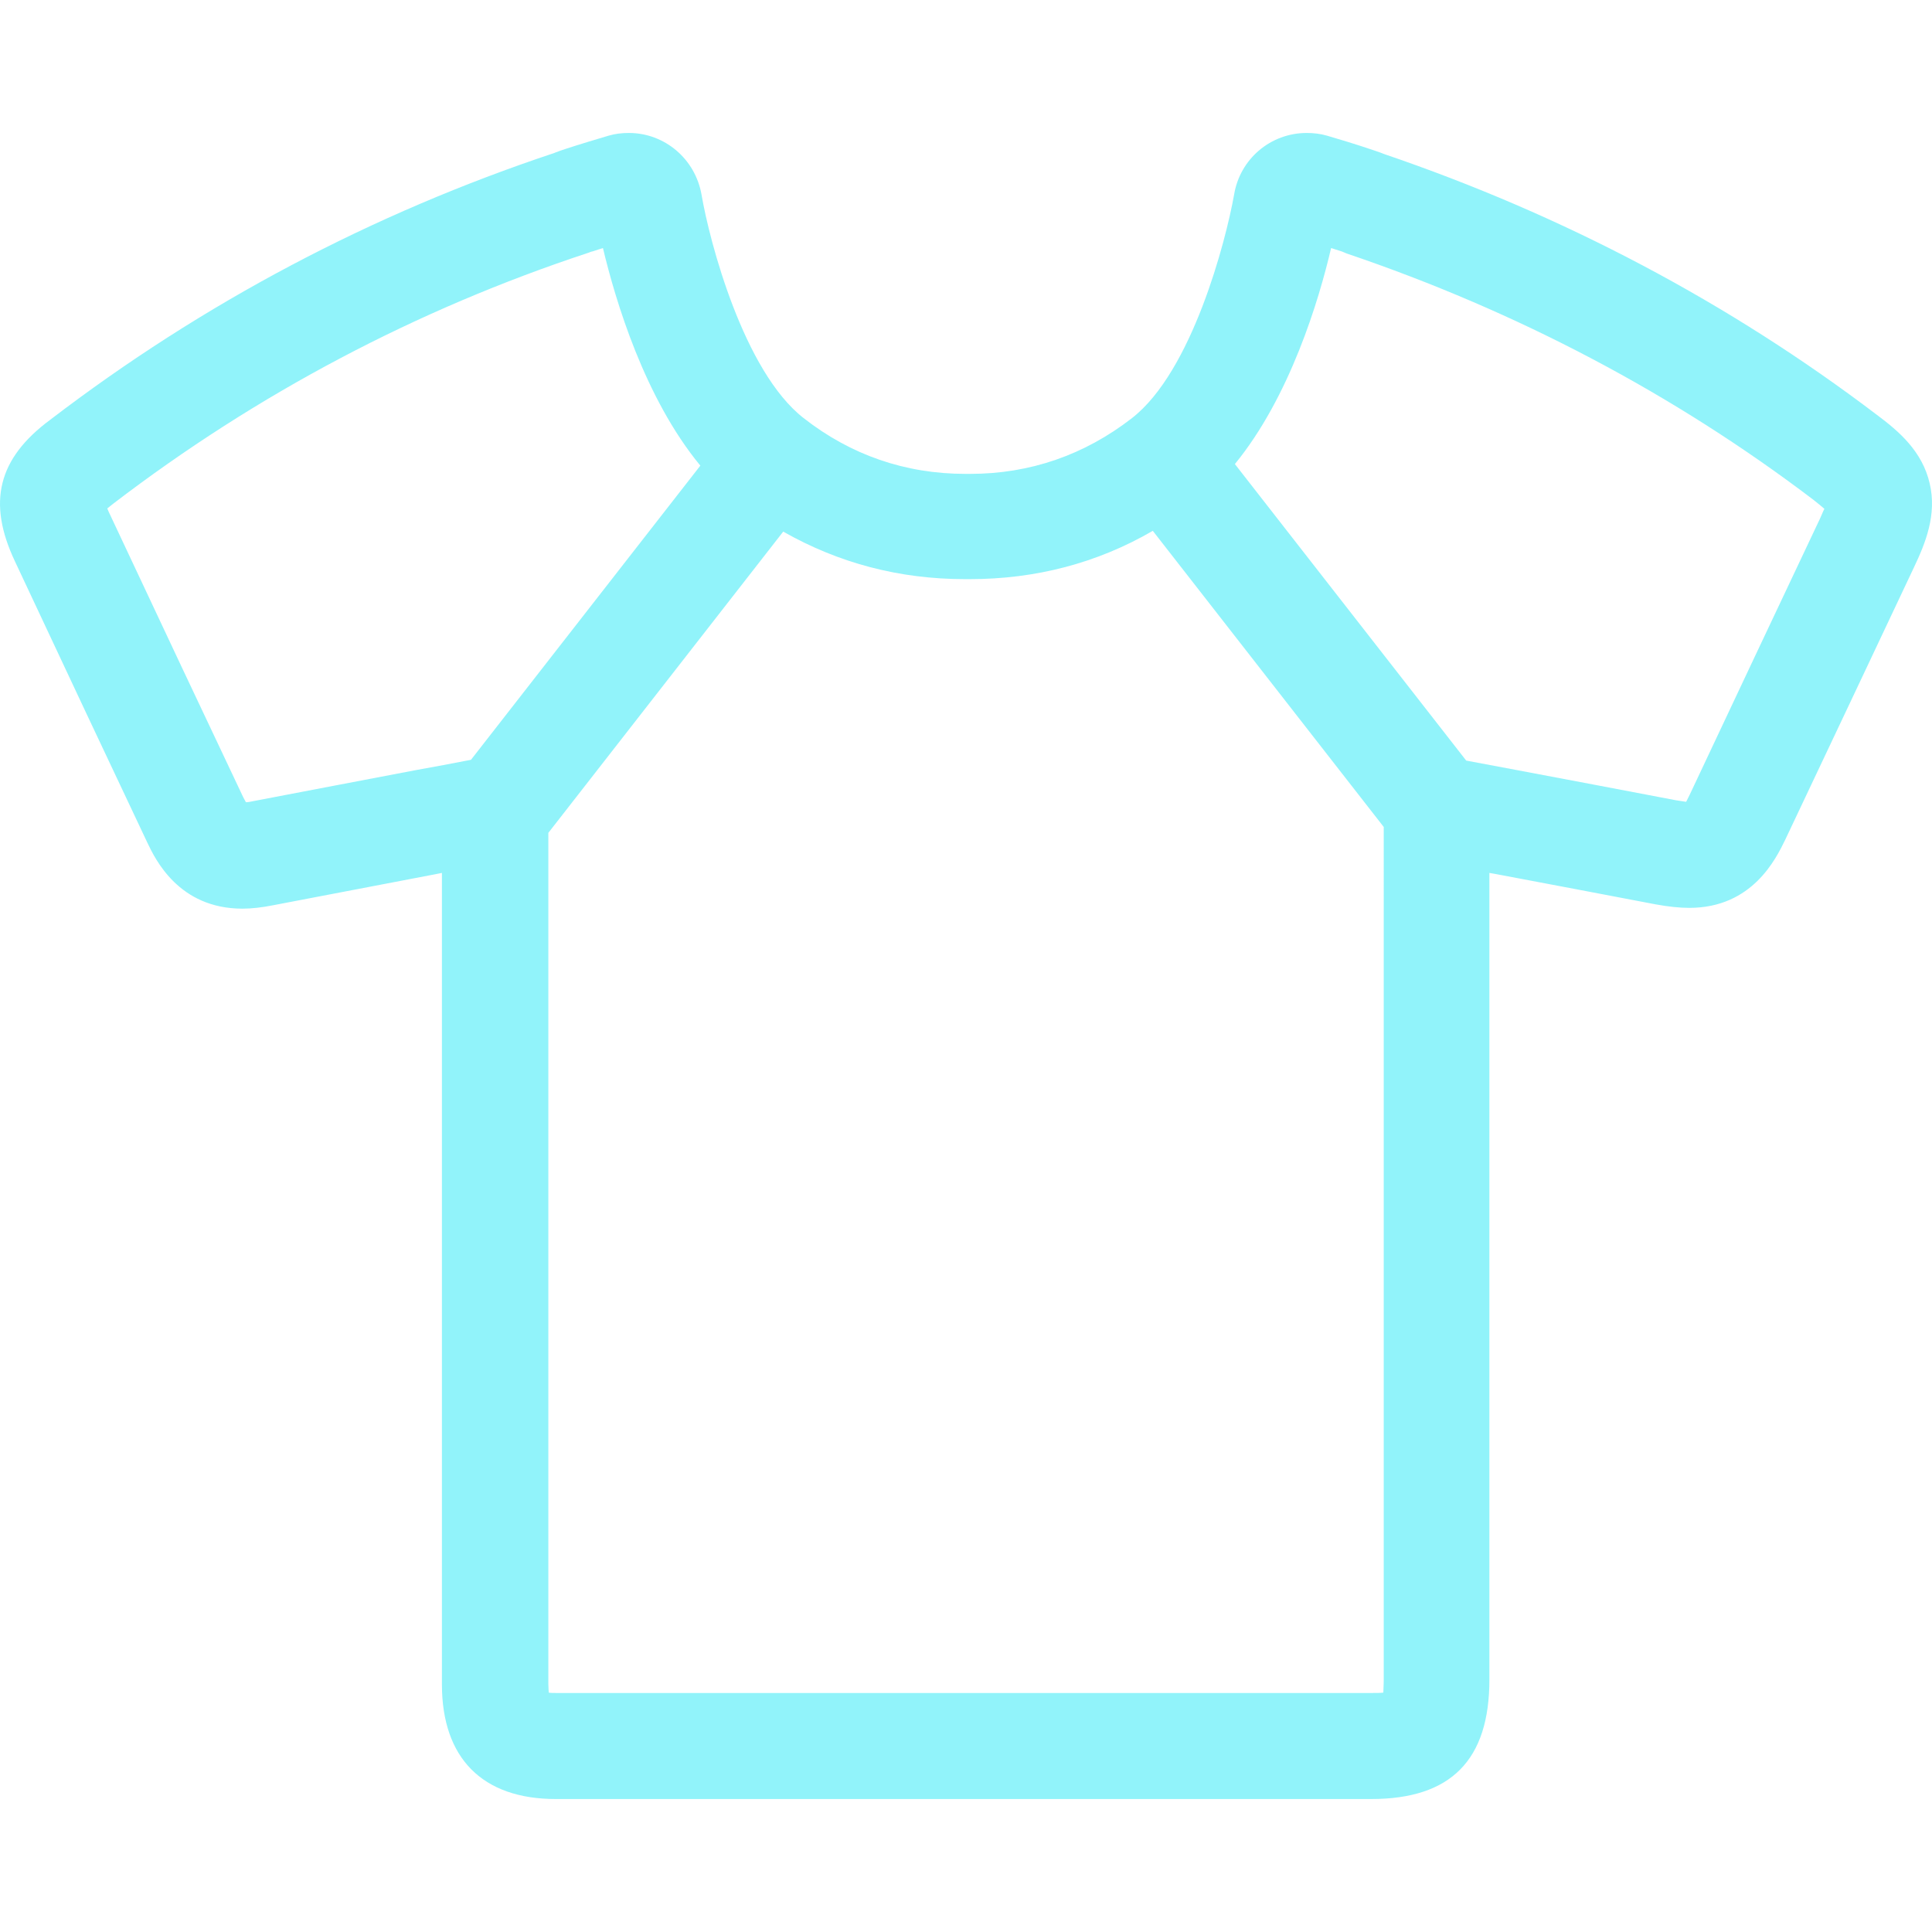 <?xml version="1.0" encoding="iso-8859-1"?>
<!-- Generator: Adobe Illustrator 19.1.0, SVG Export Plug-In . SVG Version: 6.00 Build 0)  -->
<svg xmlns="http://www.w3.org/2000/svg" xmlns:xlink="http://www.w3.org/1999/xlink" version="1.1" id="Capa_1" x="0px" y="0px" viewBox="0 0 491.912 491.912" style="enable-background:new 0 0 491.912 491.912;" xml:space="preserve" width="512px" height="512px">
<g>
	<path d="M491.316,123.056c-1.9-8.2-7.9-13.3-13.4-17.4c-37.5-28.5-79.8-50.9-125.7-66.5c-0.4-0.2-0.8-0.3-1.3-0.5   c-0.1,0-3.4-1.2-8-2.6c-3.4-1-5-1.5-5-1.5c-1.7-0.5-3.5-0.7-5.2-0.7c-9.2,0-17,6.6-18.5,15.7c-2.1,11.8-10.7,45-26,56.9   c-12.1,9.4-26,14.2-41.2,14.2h-0.5c-0.1,0-0.1,0-0.2,0h-0.5c-15.3,0-29.2-4.8-41.2-14.2c-15.3-11.9-24-45.1-26-56.9   c-1.6-9.1-9.4-15.7-18.5-15.7c-1.8,0-3.5,0.2-5.2,0.7c0,0-1.6,0.5-5,1.5c-4.6,1.4-7.9,2.5-8,2.6c-0.3,0.1-0.6,0.2-0.8,0.3   c-46.3,15.4-89.5,38.2-128.3,67.9c-13.4,9.9-16.1,21.1-9,36.1c13.5,28.8,23.9,50.9,33.7,71.6c2,4.2,8,16.8,24.2,16.8   c2.4,0,5-0.3,8-0.9c13.7-2.6,27.1-5.2,41.3-7.9c0.5-0.1,1-0.2,1.5-0.3v42.7c0,54.6,0,109.3,0,163.9c0,18.8,10.3,29.2,29,29.2   c33.7,0,67.3,0,101,0h106.6c20.3,0,30.1-9.9,30.1-30.4v-205.4l1.7,0.3c13.7,2.6,27.1,5.1,40.6,7.7c3.3,0.6,6.1,0.9,8.6,0.9   c16.1,0,22.1-12.6,24.4-17.3c11.3-23.8,22.3-47.2,32.8-69.4C490.216,138.356,493.216,131.056,491.316,123.056z M119.916,193.456   c-4.7,0.9-9.3,1.8-13.9,2.6c-14.3,2.7-27.7,5.3-41.4,7.9c-0.9,0.2-1.5,0.3-2,0.3c-0.2-0.3-0.4-0.8-0.7-1.3   c-9.8-20.7-20.2-42.7-33.7-71.5c-0.4-0.8-0.7-1.5-0.9-2c0.4-0.3,0.9-0.7,1.5-1.2c36.6-28,77.3-49.5,121-63.9   c0.3-0.1,0.5-0.2,0.8-0.3h0.1c0.6-0.2,1.6-0.5,2.8-0.9c3.2,13.4,10.6,38.2,24.8,55.4L119.916,193.456z M352.316,427.656   c0,1.5-0.1,2.5-0.1,3.3c-0.7,0.1-1.7,0.1-3,0.1h-106.6c-33.7,0-67.3,0-101,0c-0.8,0-1.4,0-1.9-0.1c0-0.5-0.1-1.2-0.1-2.1   c0-54.6,0-109.3,0-163.9v-52.9l59.8-76.7c14.1,8,29.5,12.1,46.3,12.1h0.6h0.6c16.8,0,32.5-4.1,46.6-12.3l58.8,75.4V427.656z    M462.916,133.056c-10.5,22.2-21.5,45.5-32.7,69.3c-0.4,0.8-0.7,1.4-0.9,1.8c-0.6-0.1-1.4-0.2-2.6-0.4c-13.5-2.6-26.9-5.1-40.6-7.7   l-12.8-2.4l-58.9-75.5c14-17.1,21.4-41.7,24.5-55c1.2,0.4,2.2,0.7,2.8,0.9c0.4,0.2,0.8,0.3,1.2,0.5c43.4,14.7,83.4,35.8,118.8,62.7   c1.3,1,2.2,1.8,2.8,2.3C464.116,130.256,463.716,131.456,462.916,133.056z" fill="#91f3fa"/>
</g>
<g>
</g>
<g>
</g>
<g>
</g>
<g>
</g>
<g>
</g>
<g>
</g>
<g>
</g>
<g>
</g>
<g>
</g>
<g>
</g>
<g>
</g>
<g>
</g>
<g>
</g>
<g>
</g>
<g>
</g>
</svg>
